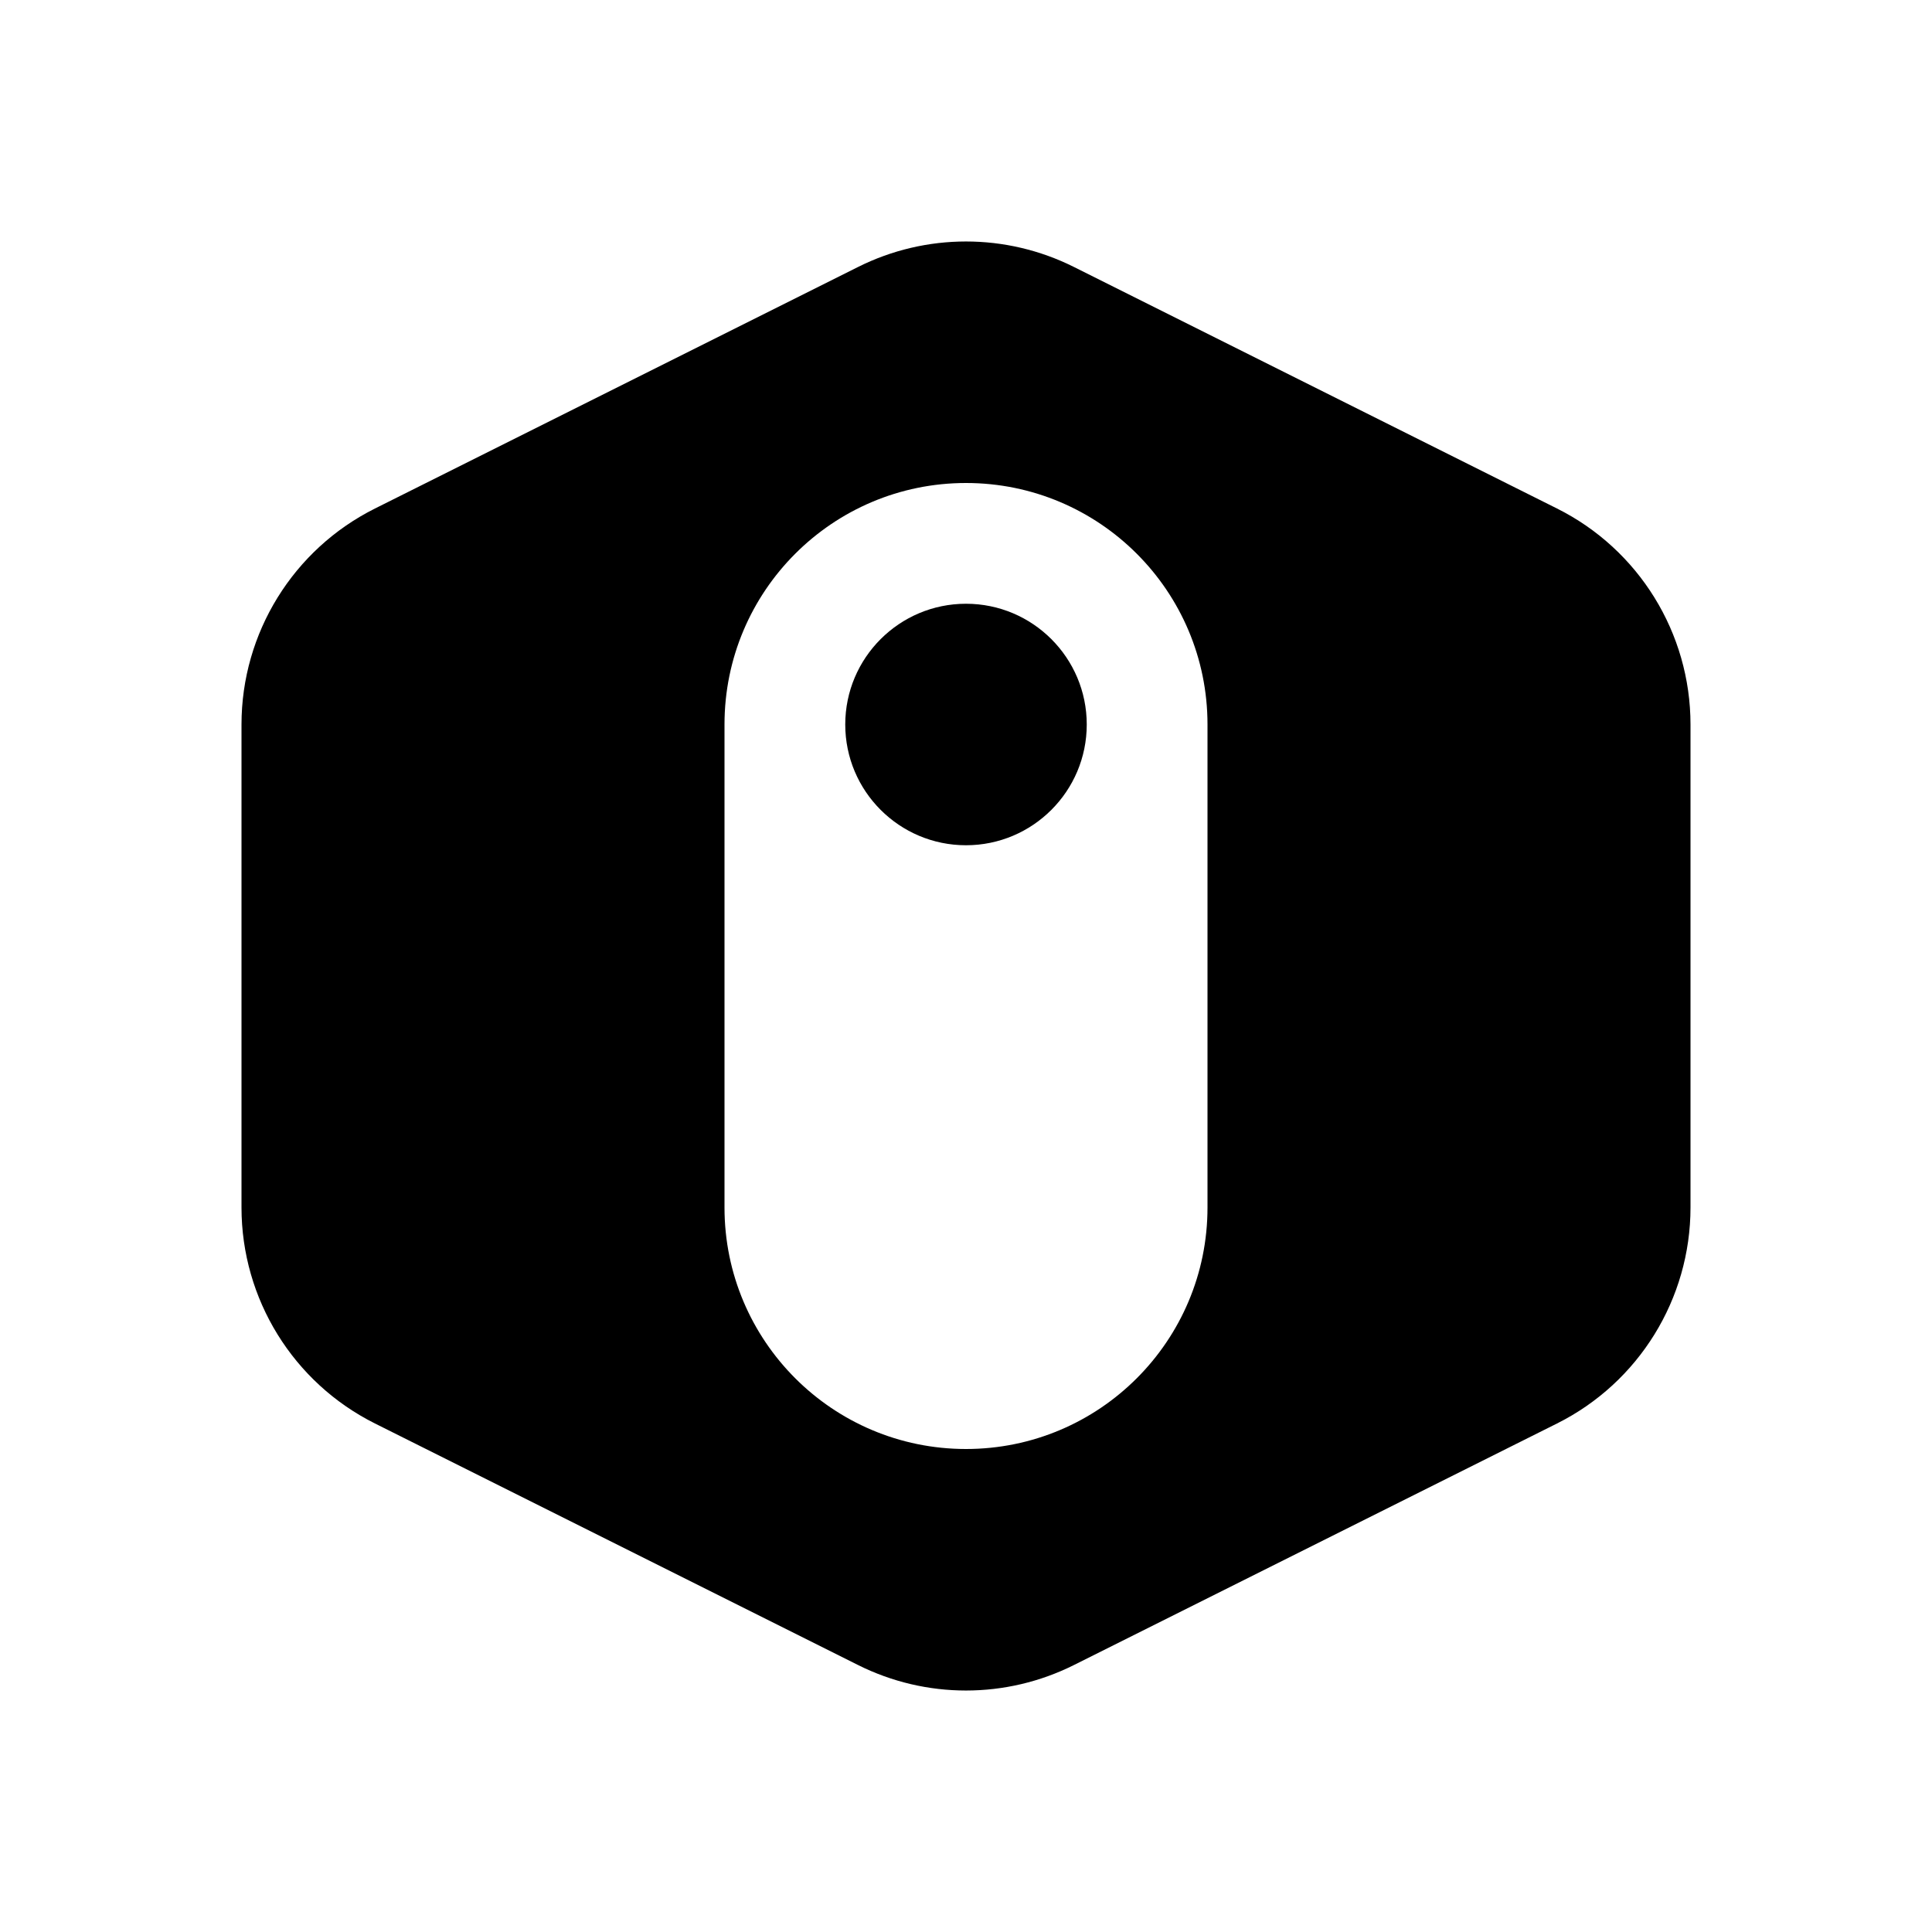 <svg width="24" height="24" viewBox="0 0 24 24" fill="none" xmlns="http://www.w3.org/2000/svg">
    <path fill-rule="evenodd" clip-rule="evenodd"
        d="M13.342 3.317C12.497 2.894 11.503 2.894 10.658 3.317L4.658 6.317C3.642 6.825 3 7.864 3 9V15C3 16.136 3.642 17.175 4.658 17.683L10.658 20.683C11.503 21.106 12.497 21.106 13.342 20.683L19.342 17.683C20.358 17.175 21 16.136 21 15V9C21 7.864 20.358 6.825 19.342 6.317L13.342 3.317ZM9 9C9 7.343 10.343 6 12 6C13.657 6 15 7.343 15 9V15C15 16.657 13.657 18 12 18C10.343 18 9 16.657 9 15V9Z"
        fill="currentColor" />
    <path
        d="M13.5 9C13.5 9.828 12.828 10.5 12 10.5C11.172 10.5 10.5 9.828 10.5 9C10.5 8.172 11.172 7.5 12 7.5C12.828 7.5 13.5 8.172 13.5 9Z"
        fill="currentColor" />
</svg>